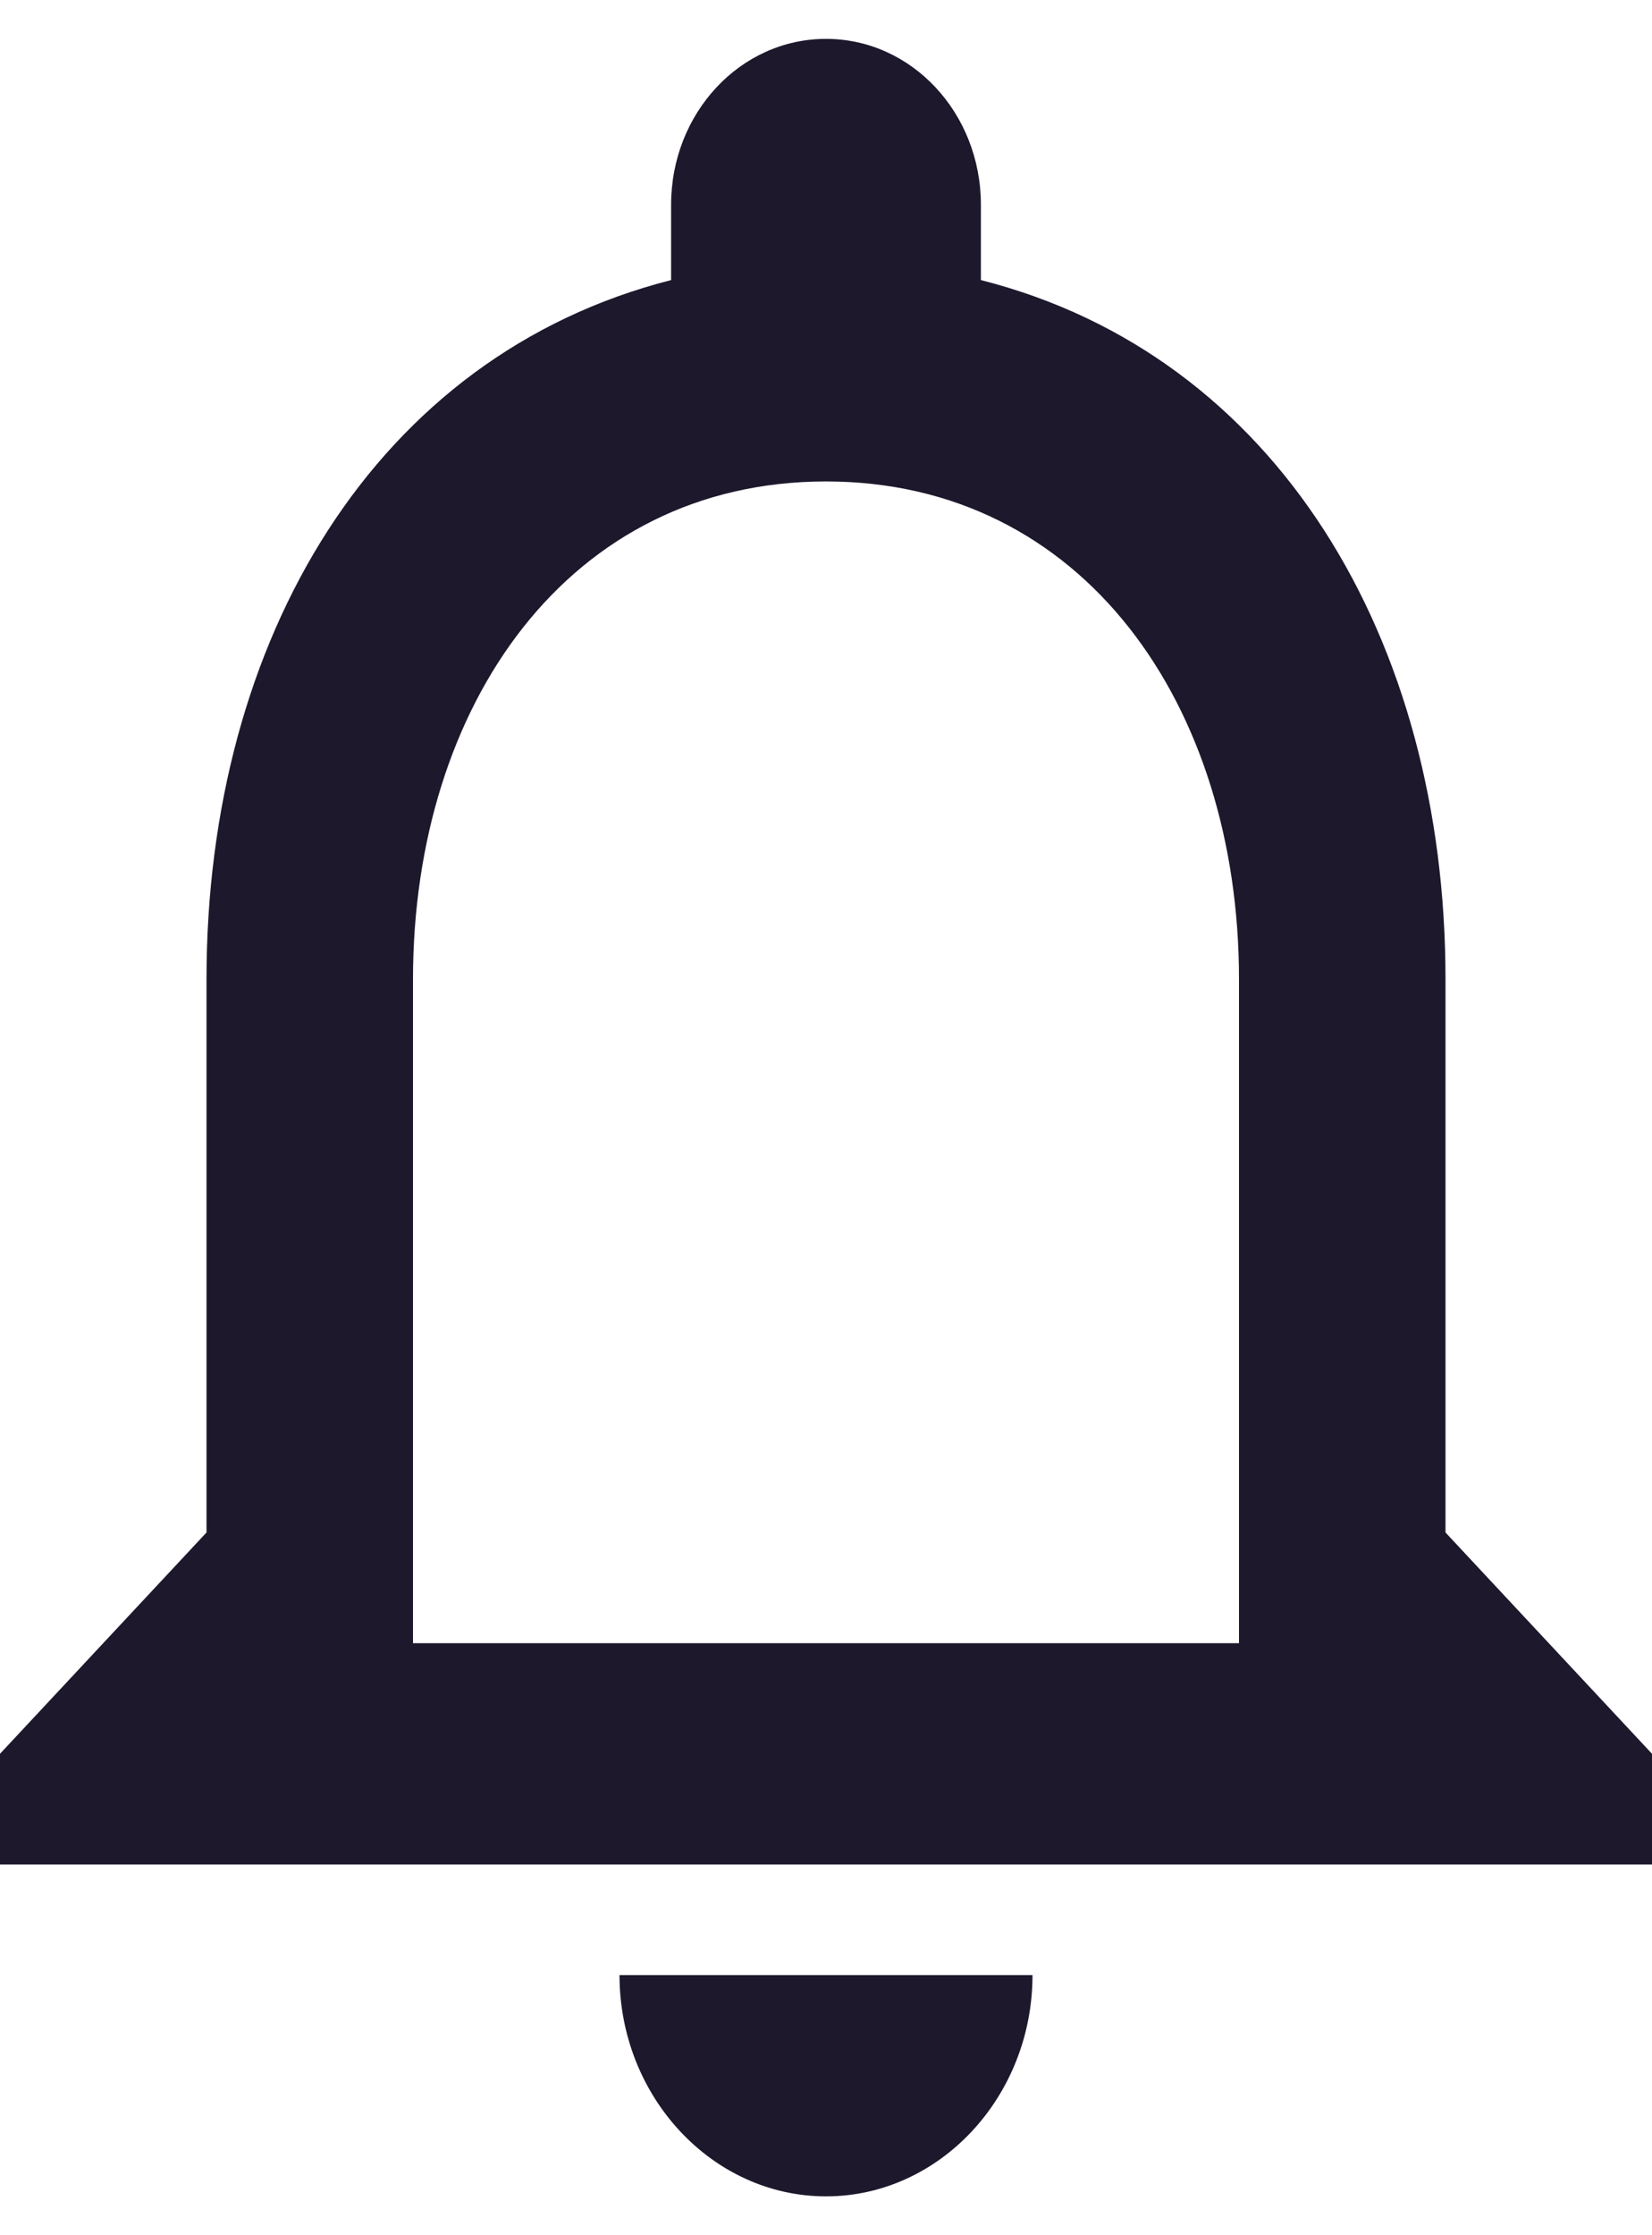 <svg width="17" height="23" viewBox="0 0 17 23" fill="none" xmlns="http://www.w3.org/2000/svg">
<path d="M8.5 22.6C9.669 22.6 10.625 21.575 10.625 20.323H6.375C6.375 21.575 7.331 22.6 8.5 22.6ZM14.875 15.769V10.077C14.875 6.582 13.143 3.656 10.094 2.882V2.108C10.094 1.163 9.382 0.4 8.5 0.4C7.618 0.4 6.906 1.163 6.906 2.108V2.882C3.868 3.656 2.125 6.57 2.125 10.077V15.769L0 18.046V19.185H17V18.046L14.875 15.769ZM12.75 16.908H4.25V10.077C4.25 7.254 5.854 4.954 8.5 4.954C11.146 4.954 12.75 7.254 12.75 10.077V16.908Z" fill="#1D182C"/>
</svg>
